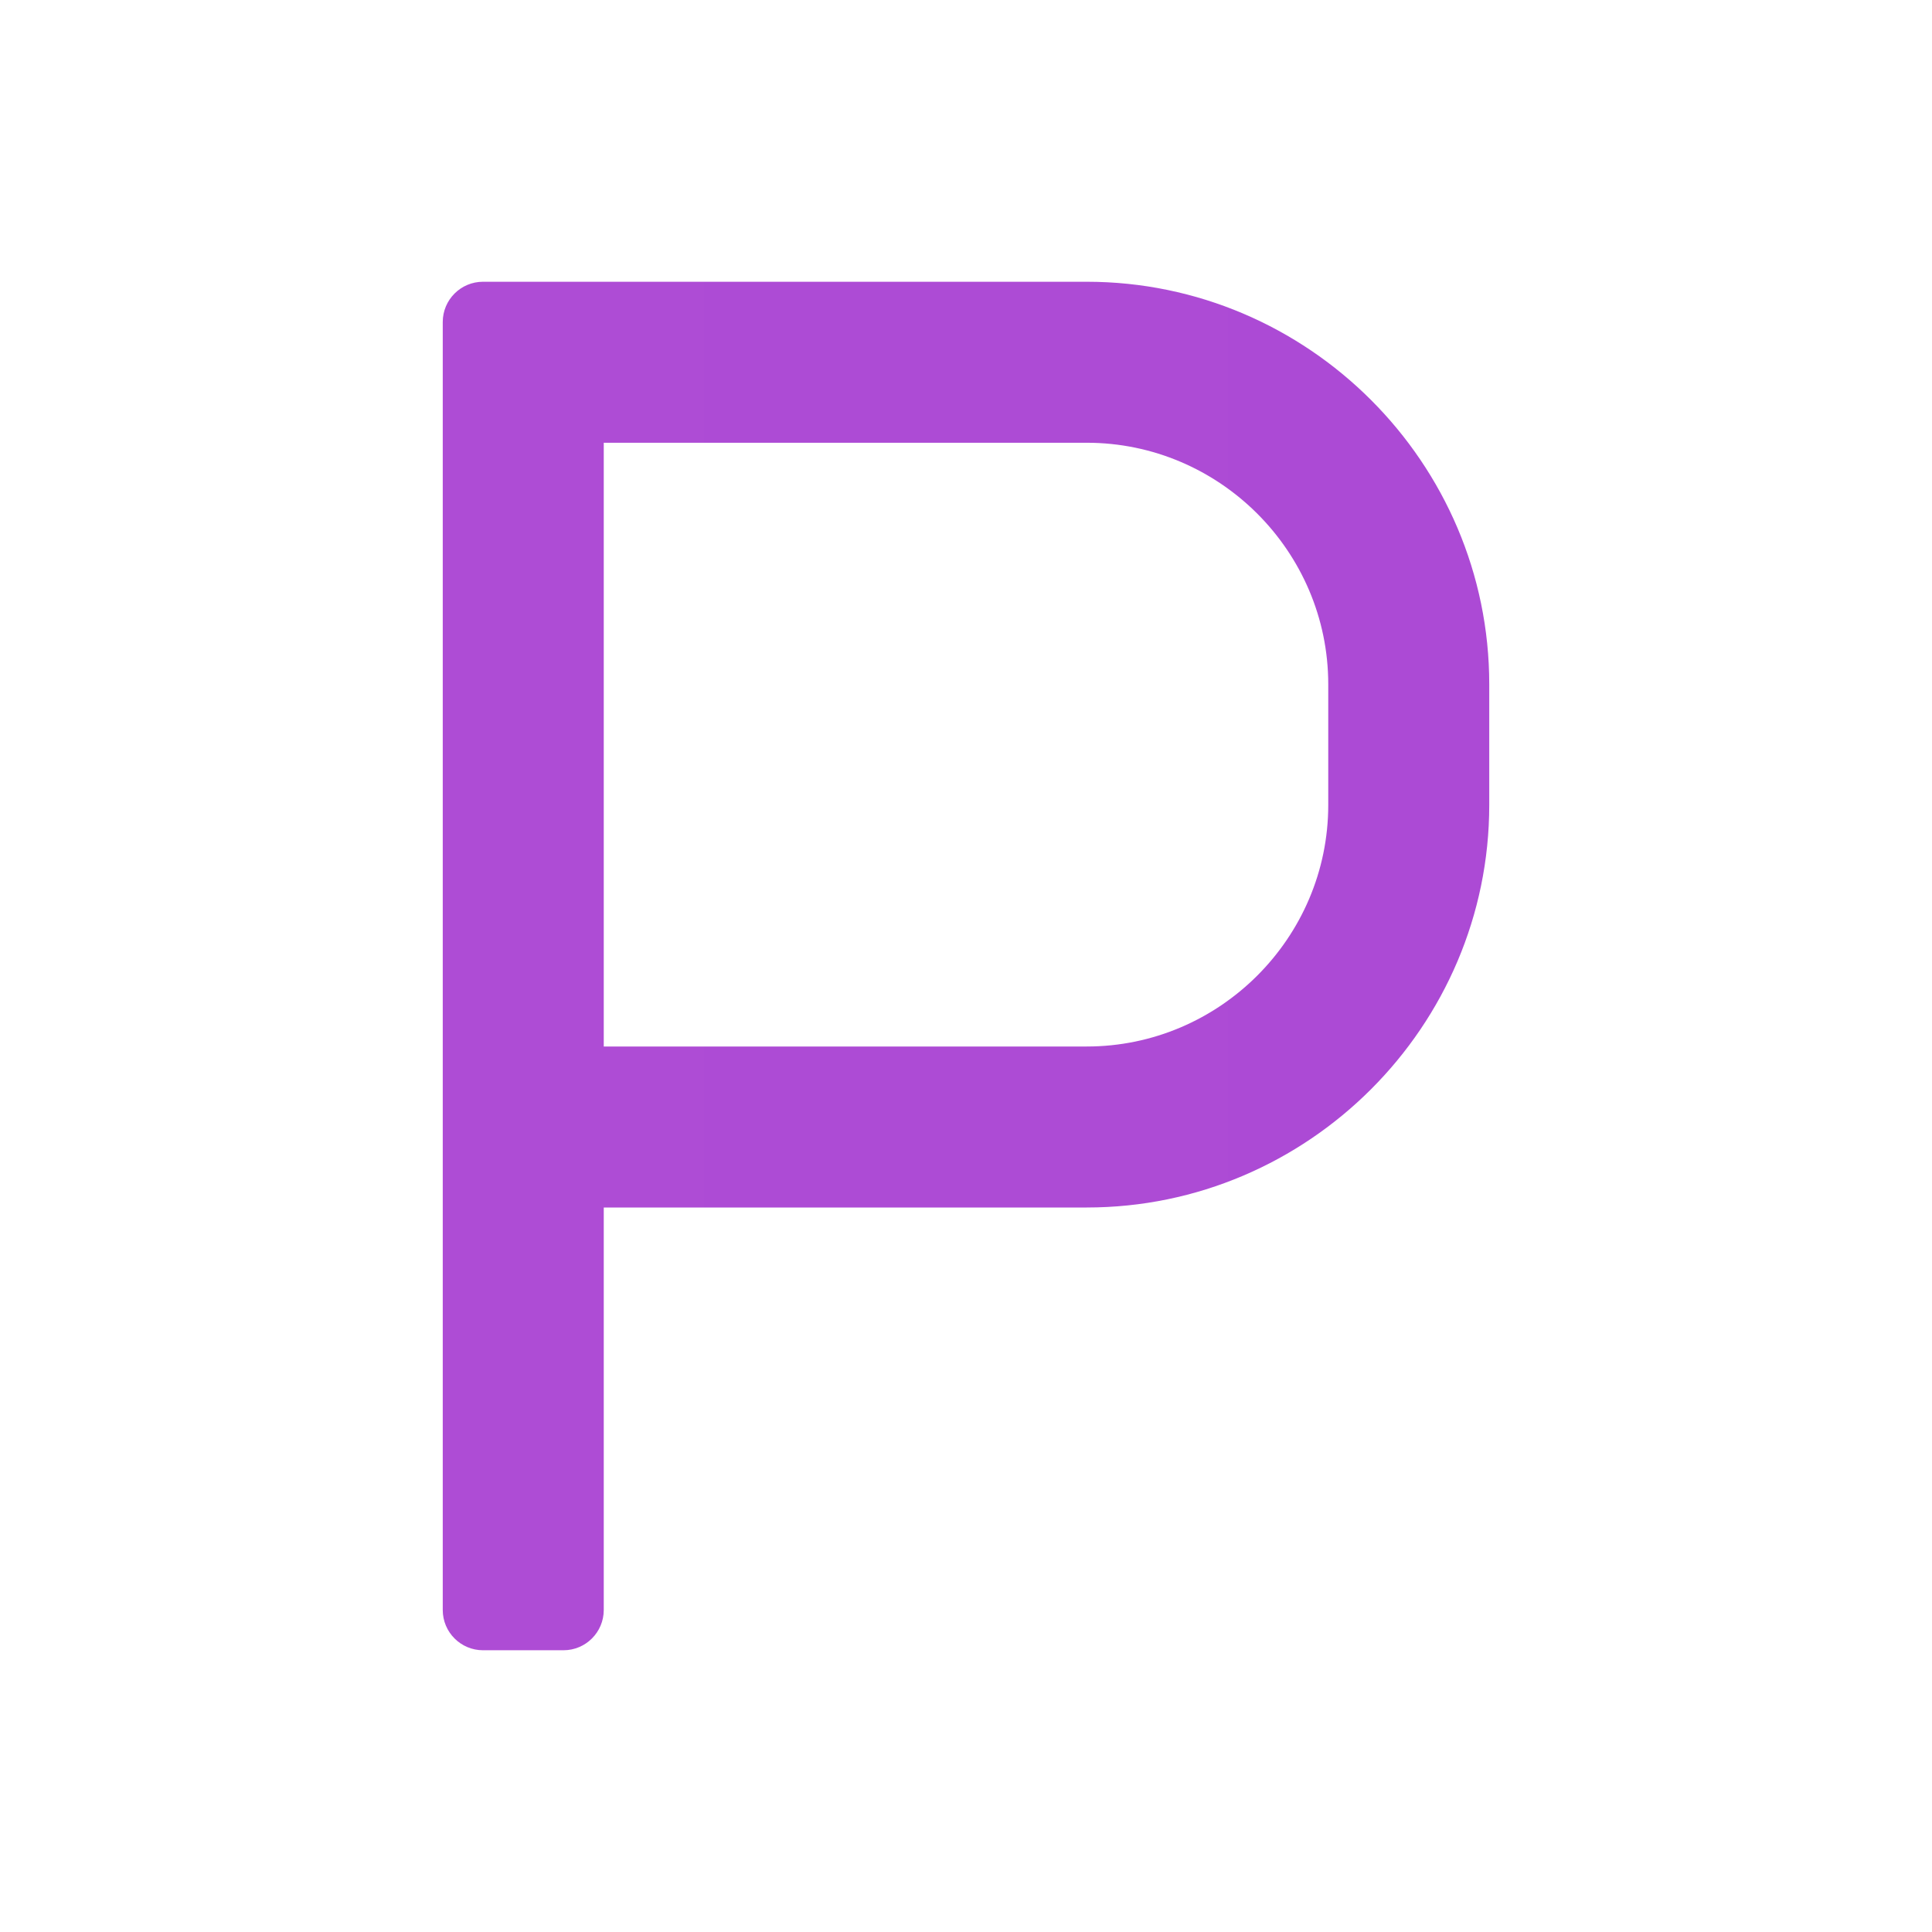 <svg xmlns="http://www.w3.org/2000/svg" viewBox="0 0 48 48"><linearGradient id="5tI34M0VHvEBQsx3nmHHNa" x1="11" x2="37" y1="24" y2="24" gradientUnits="userSpaceOnUse"><stop offset="0" stop-color="#ae4cd5"/><stop offset="1" stop-color="#ac4ad5"/></linearGradient><path fill="url(#5tI34M0VHvEBQsx3nmHHNa)" d="M14,41h-2c-0.552,0-1-0.448-1-1V8c0-0.552,0.448-1,1-1h15c5.5,0,10,4.5,10,10v3 c0,5.5-4.5,10-10,10H15v10C15,40.552,14.552,41,14,41z M15,26h12c3.3,0,6-2.7,6-6v-3c0-3.3-2.7-6-6-6H15V26z"/></svg>